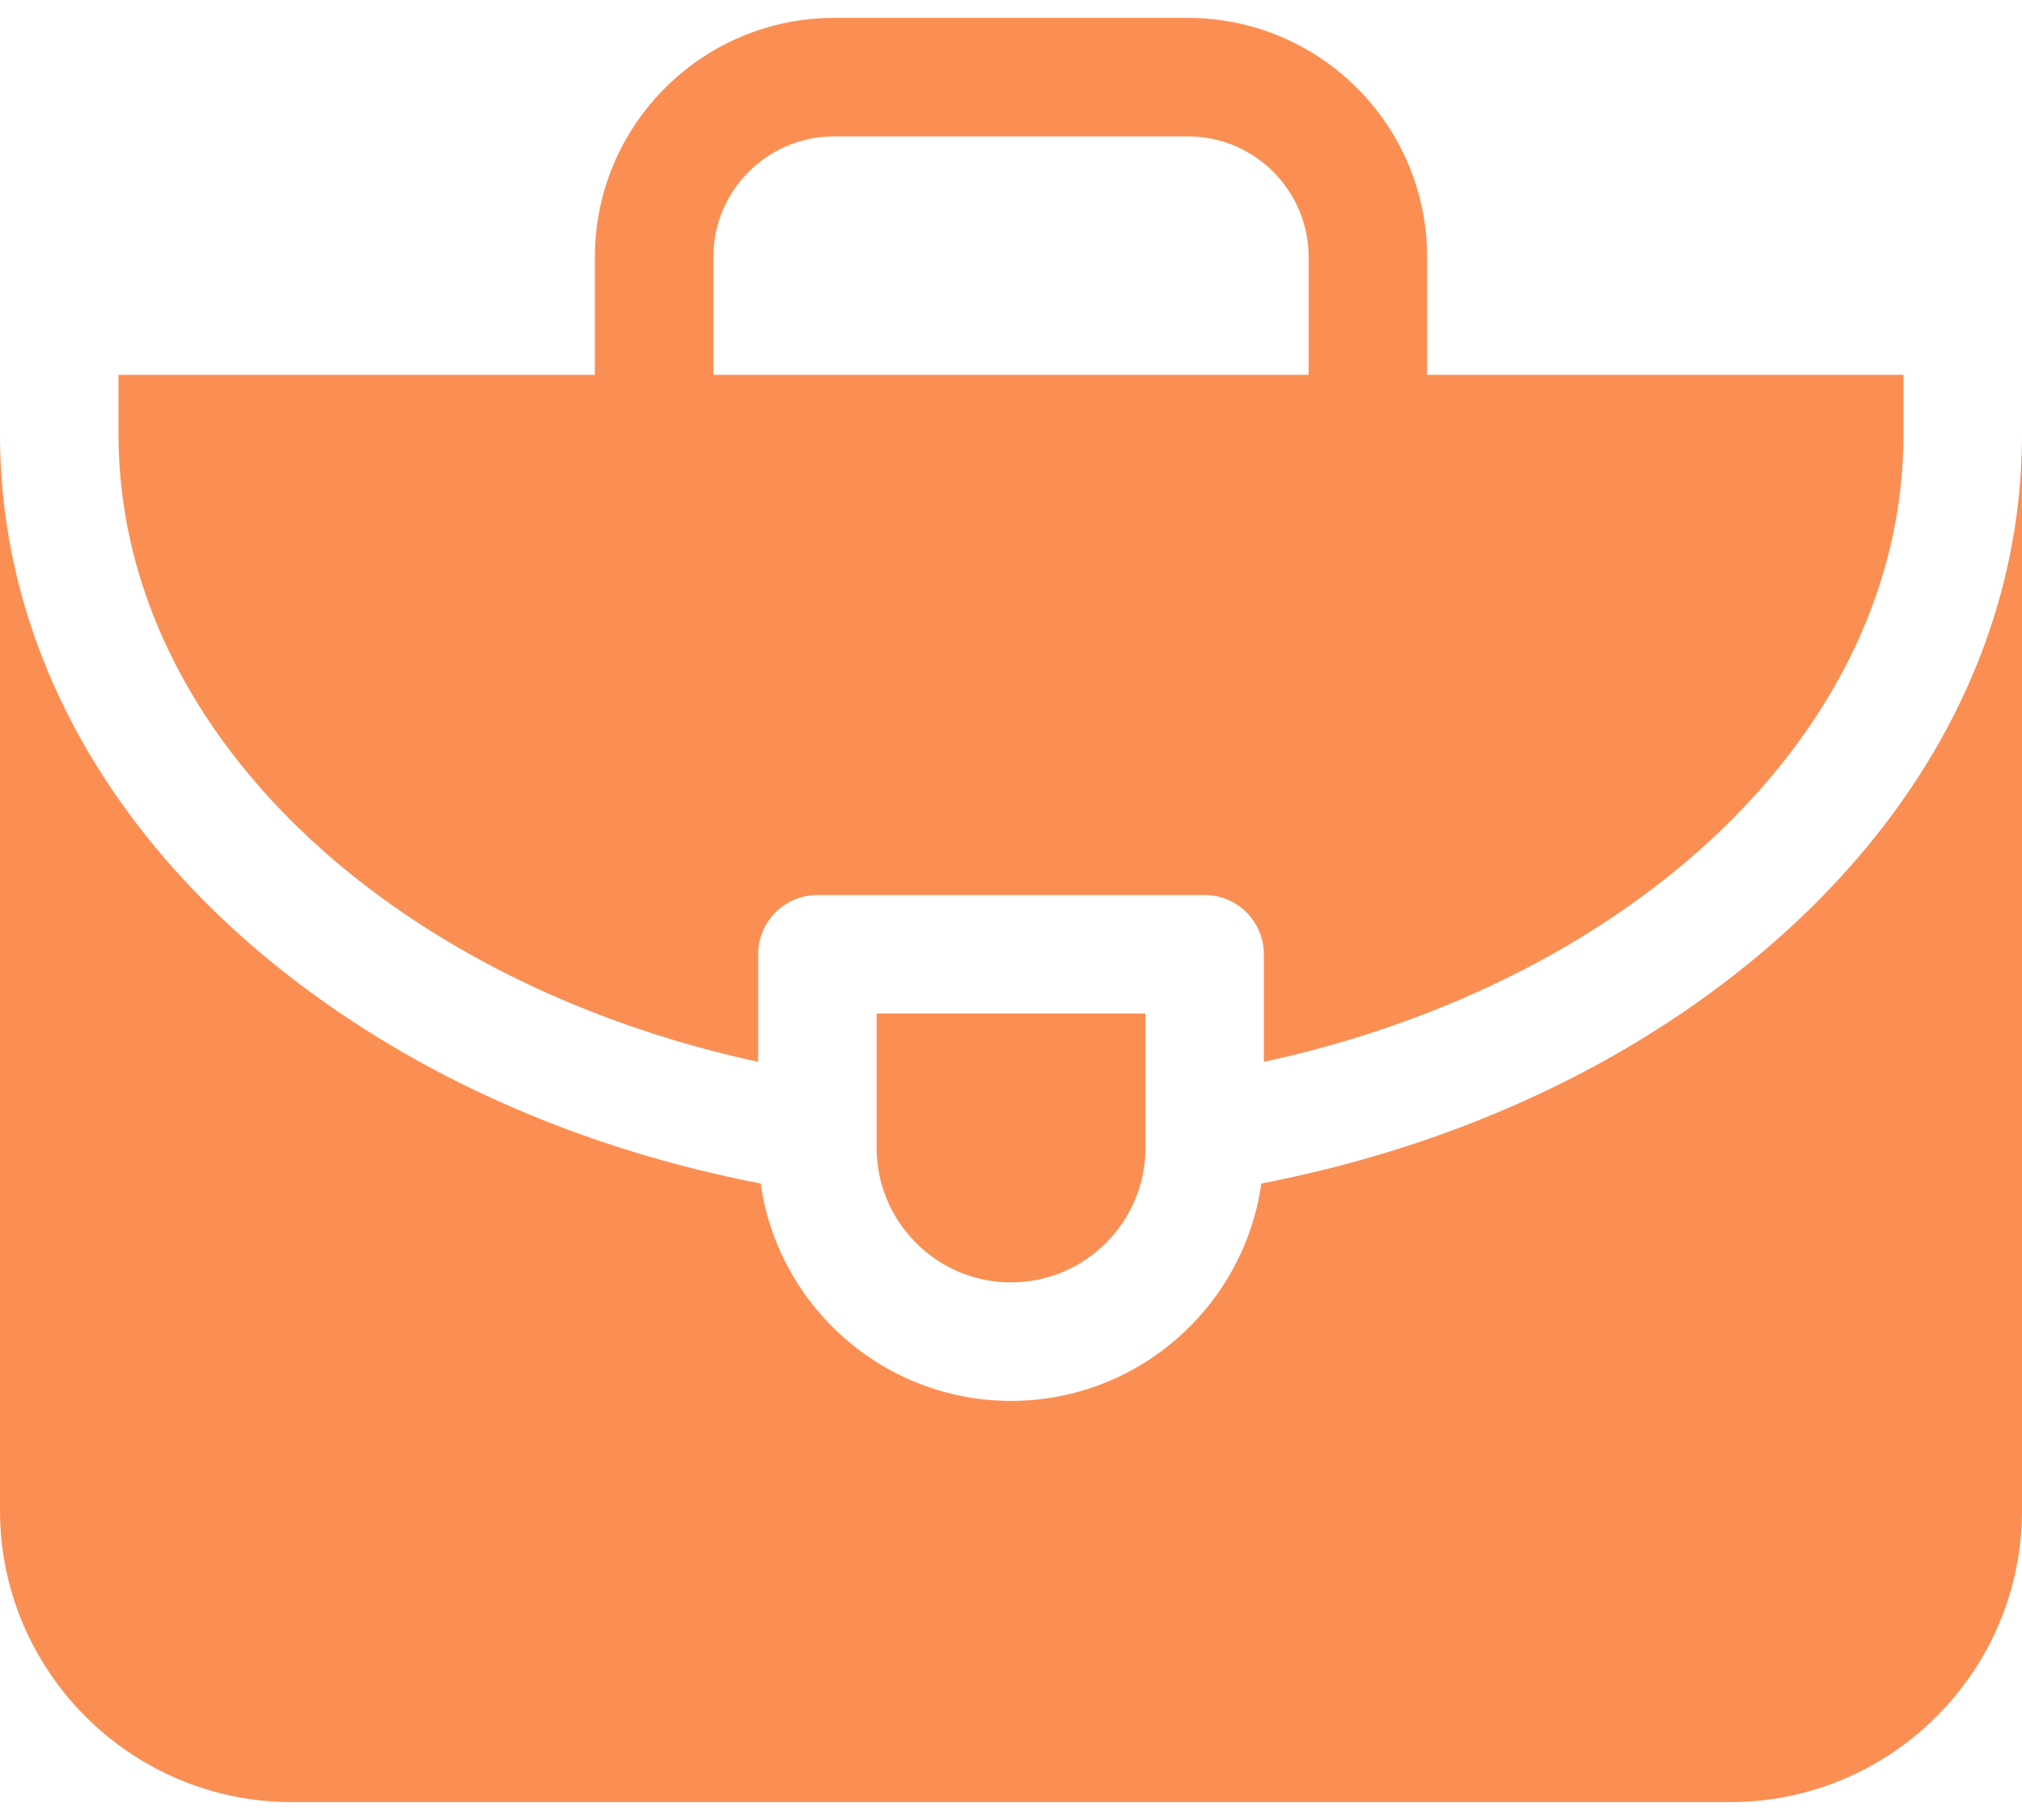<svg width="20" height="18" viewBox="0 0 20 18" fill="none" xmlns="http://www.w3.org/2000/svg">
<path d="M17.008 9.754C15.731 10.712 14.173 11.377 12.476 11.705C12.305 12.918 11.26 13.855 10 13.855C8.74 13.855 7.695 12.918 7.524 11.705C5.827 11.377 4.269 10.712 2.992 9.754C1.062 8.307 0 6.368 0 4.293V14.938C0 16.529 1.295 17.823 2.886 17.823H17.114C18.705 17.823 20 16.529 20 14.938V4.293C20 6.368 18.938 8.307 17.008 9.754Z" fill="#FB8F53"/>
<path d="M7.499 10.502V9.438C7.499 9.115 7.761 8.852 8.085 8.852H11.915C12.239 8.852 12.501 9.115 12.501 9.438V10.502C16.155 9.709 18.828 7.226 18.828 4.293V3.707H14.116V2.543C14.116 1.238 13.055 0.177 11.75 0.177H8.25C6.945 0.177 5.884 1.238 5.884 2.543V3.707H1.172V4.293C1.172 7.226 3.845 9.709 7.499 10.502ZM7.056 2.543C7.056 1.884 7.591 1.349 8.25 1.349H11.75C12.409 1.349 12.944 1.884 12.944 2.543V3.707H7.056V2.543H7.056Z" fill="#FB8F53"/>
<path d="M11.33 10.024H8.671V11.353C8.671 12.086 9.267 12.683 10 12.683C10.733 12.683 11.33 12.086 11.33 11.353V10.024Z" fill="#FB8F53"/>
</svg>
